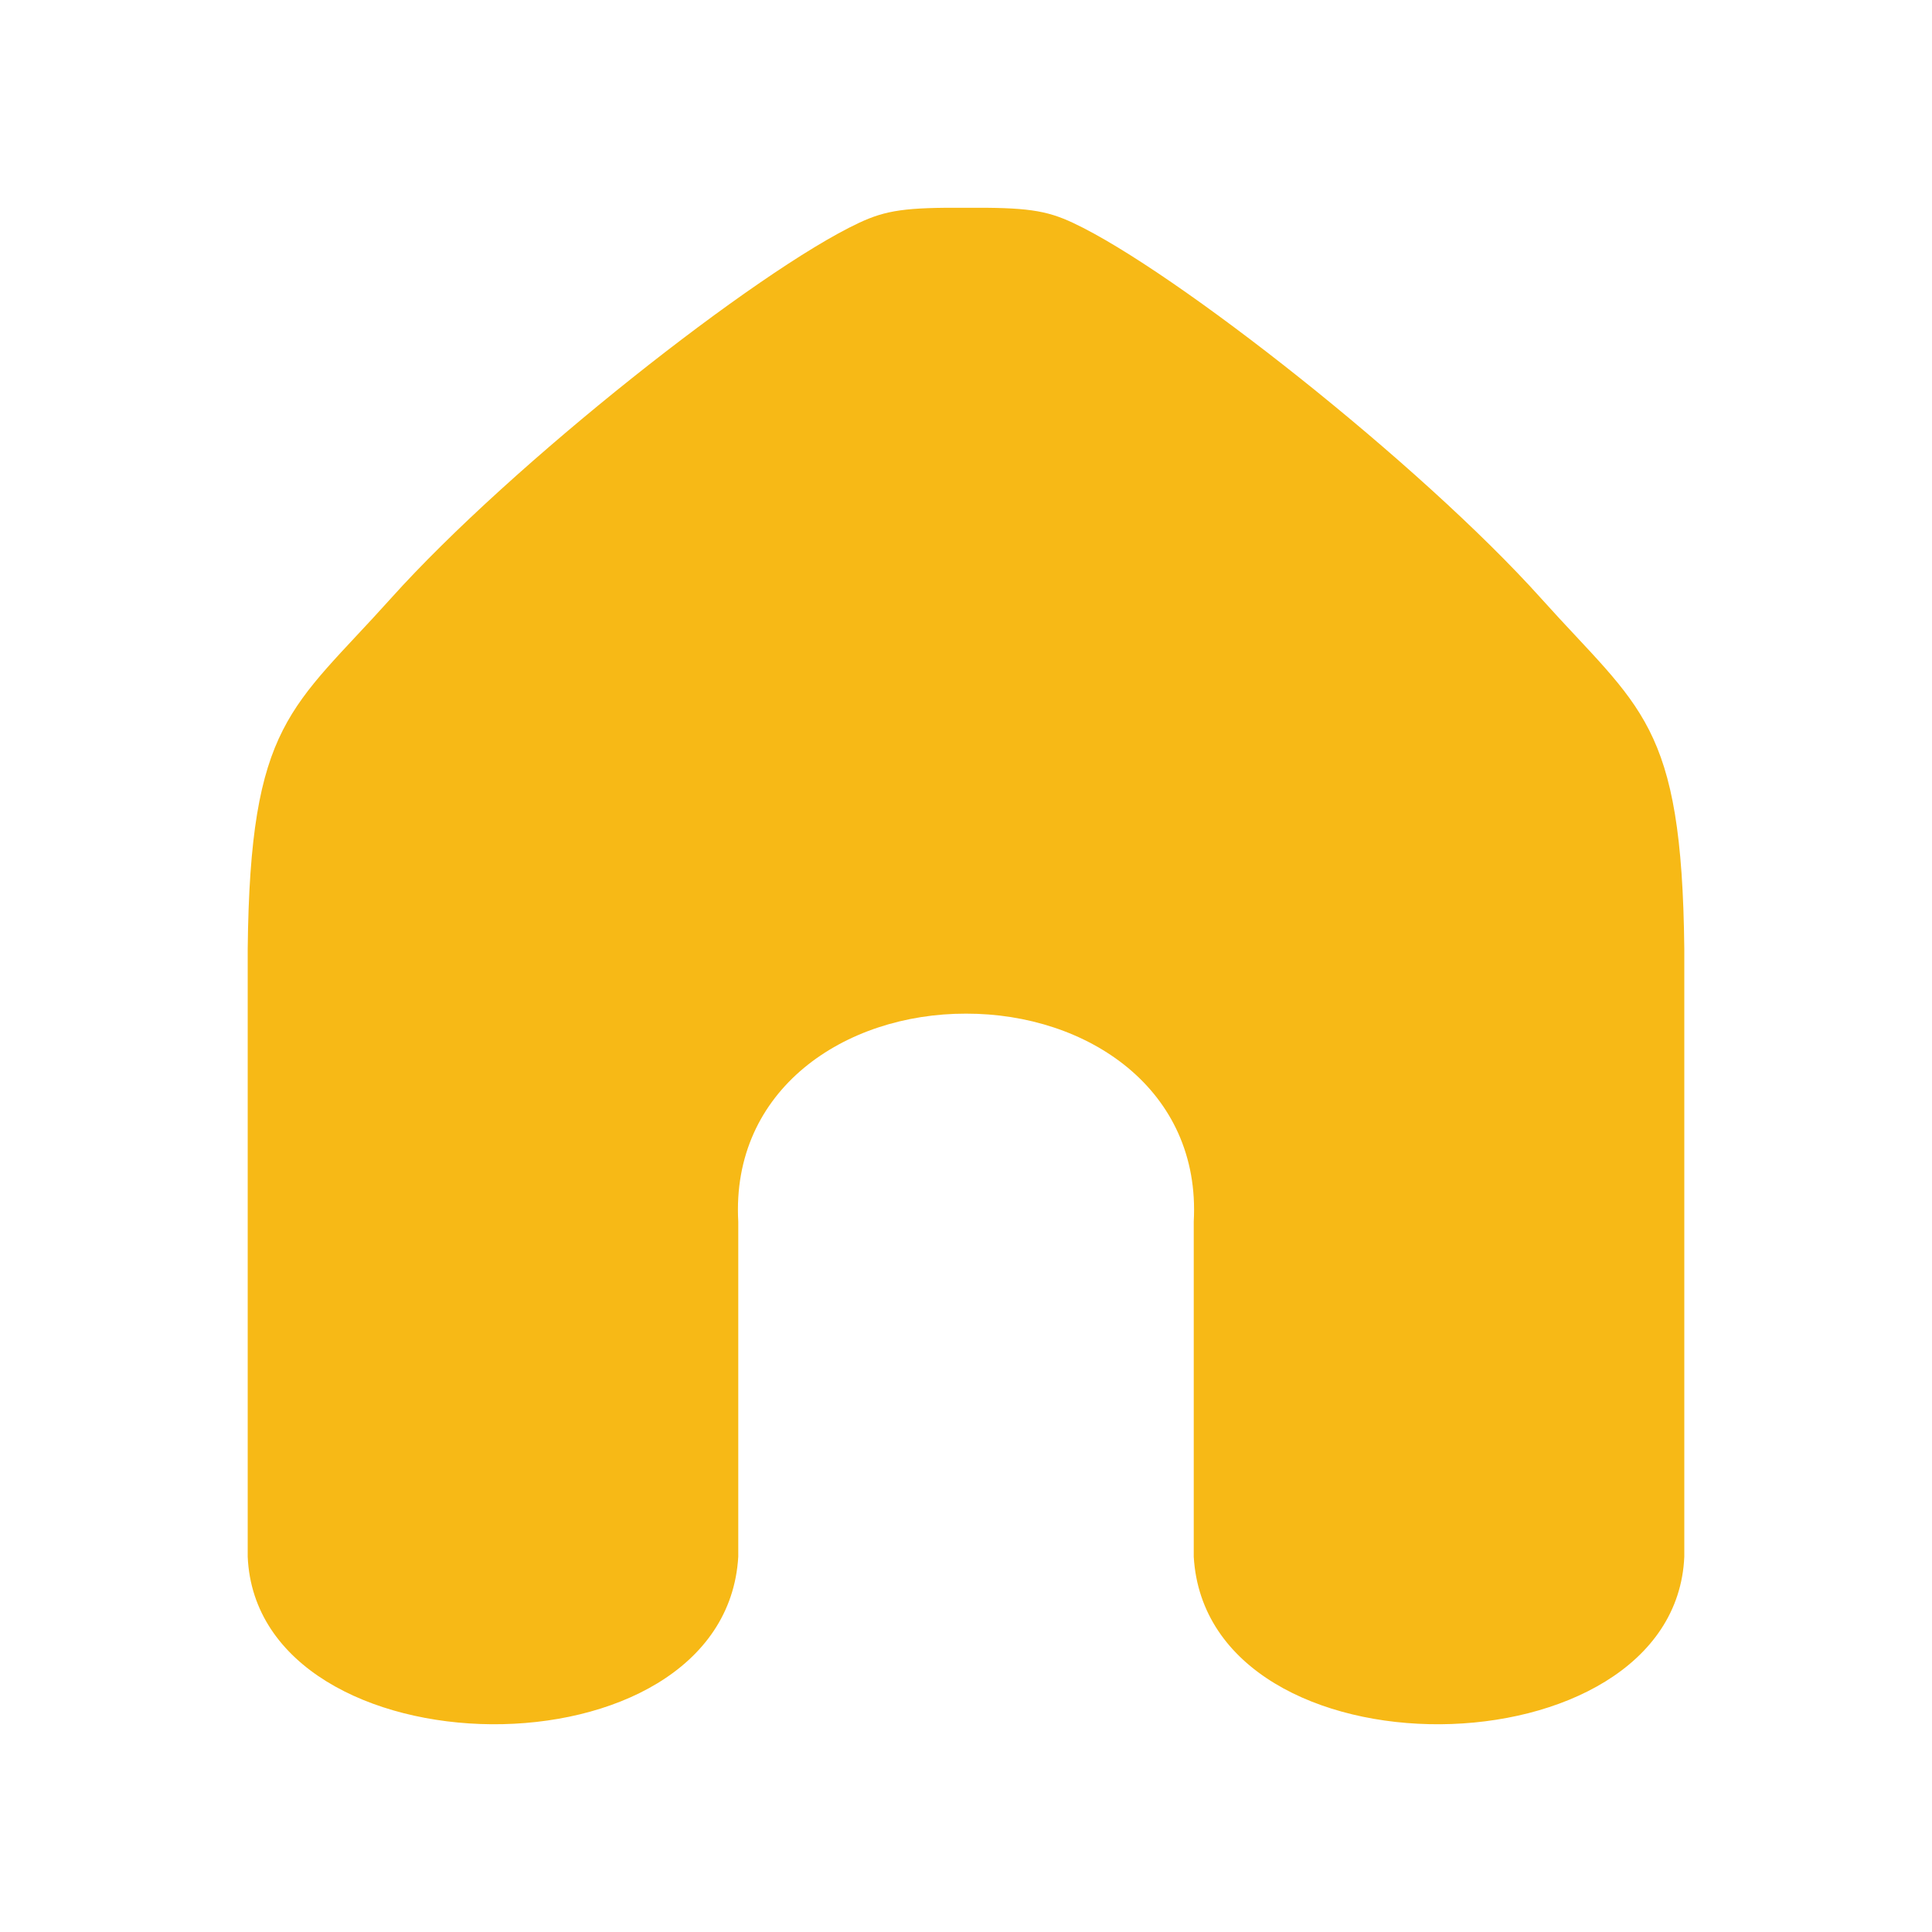 <?xml version="1.0" encoding="UTF-8"?>
<!DOCTYPE svg PUBLIC "-//W3C//DTD SVG 1.1//EN" "http://www.w3.org/Graphics/SVG/1.1/DTD/svg11.dtd">
<!-- Creator: CorelDRAW X7 -->
<svg xmlns="http://www.w3.org/2000/svg" xml:space="preserve" width="24px" height="24px" version="1.1" style="shape-rendering:geometricPrecision; text-rendering:geometricPrecision; image-rendering:optimizeQuality; fill-rule:evenodd; clip-rule:evenodd"
viewBox="0 0 2400000 2400000"
 xmlns:xlink="http://www.w3.org/1999/xlink">
 <defs>
  <style type="text/css">
   <![CDATA[
    .fil0 {fill:#F7B916}
   ]]>
  </style>
 </defs>
 <g id="Layer_x0020_1">
  <path class="fil0" d="M1200000 258096c-74417,-472 -98986,2835 -133005,18782 -125918,58942 -431263,299202 -581514,466581 -123556,137730 -174821,153204 -177774,435515 0,359091 0,395827 0,754799 11813,273334 592972,281721 609391,0 0,-166788 0,-249355 0,-416143 -9095,-164190 131942,-258687 282902,-258451 150960,-236 291997,94261 282902,258451 0,166788 0,249355 0,416143 16419,281721 597578,273334 609391,0 0,-358972 0,-395708 0,-754799 -2953,-282311 -54218,-297785 -177774,-435515 -150251,-167379 -455596,-407639 -581514,-466581 -34019,-15947 -58588,-19254 -133005,-18782z"/>
 </g>
</svg>
